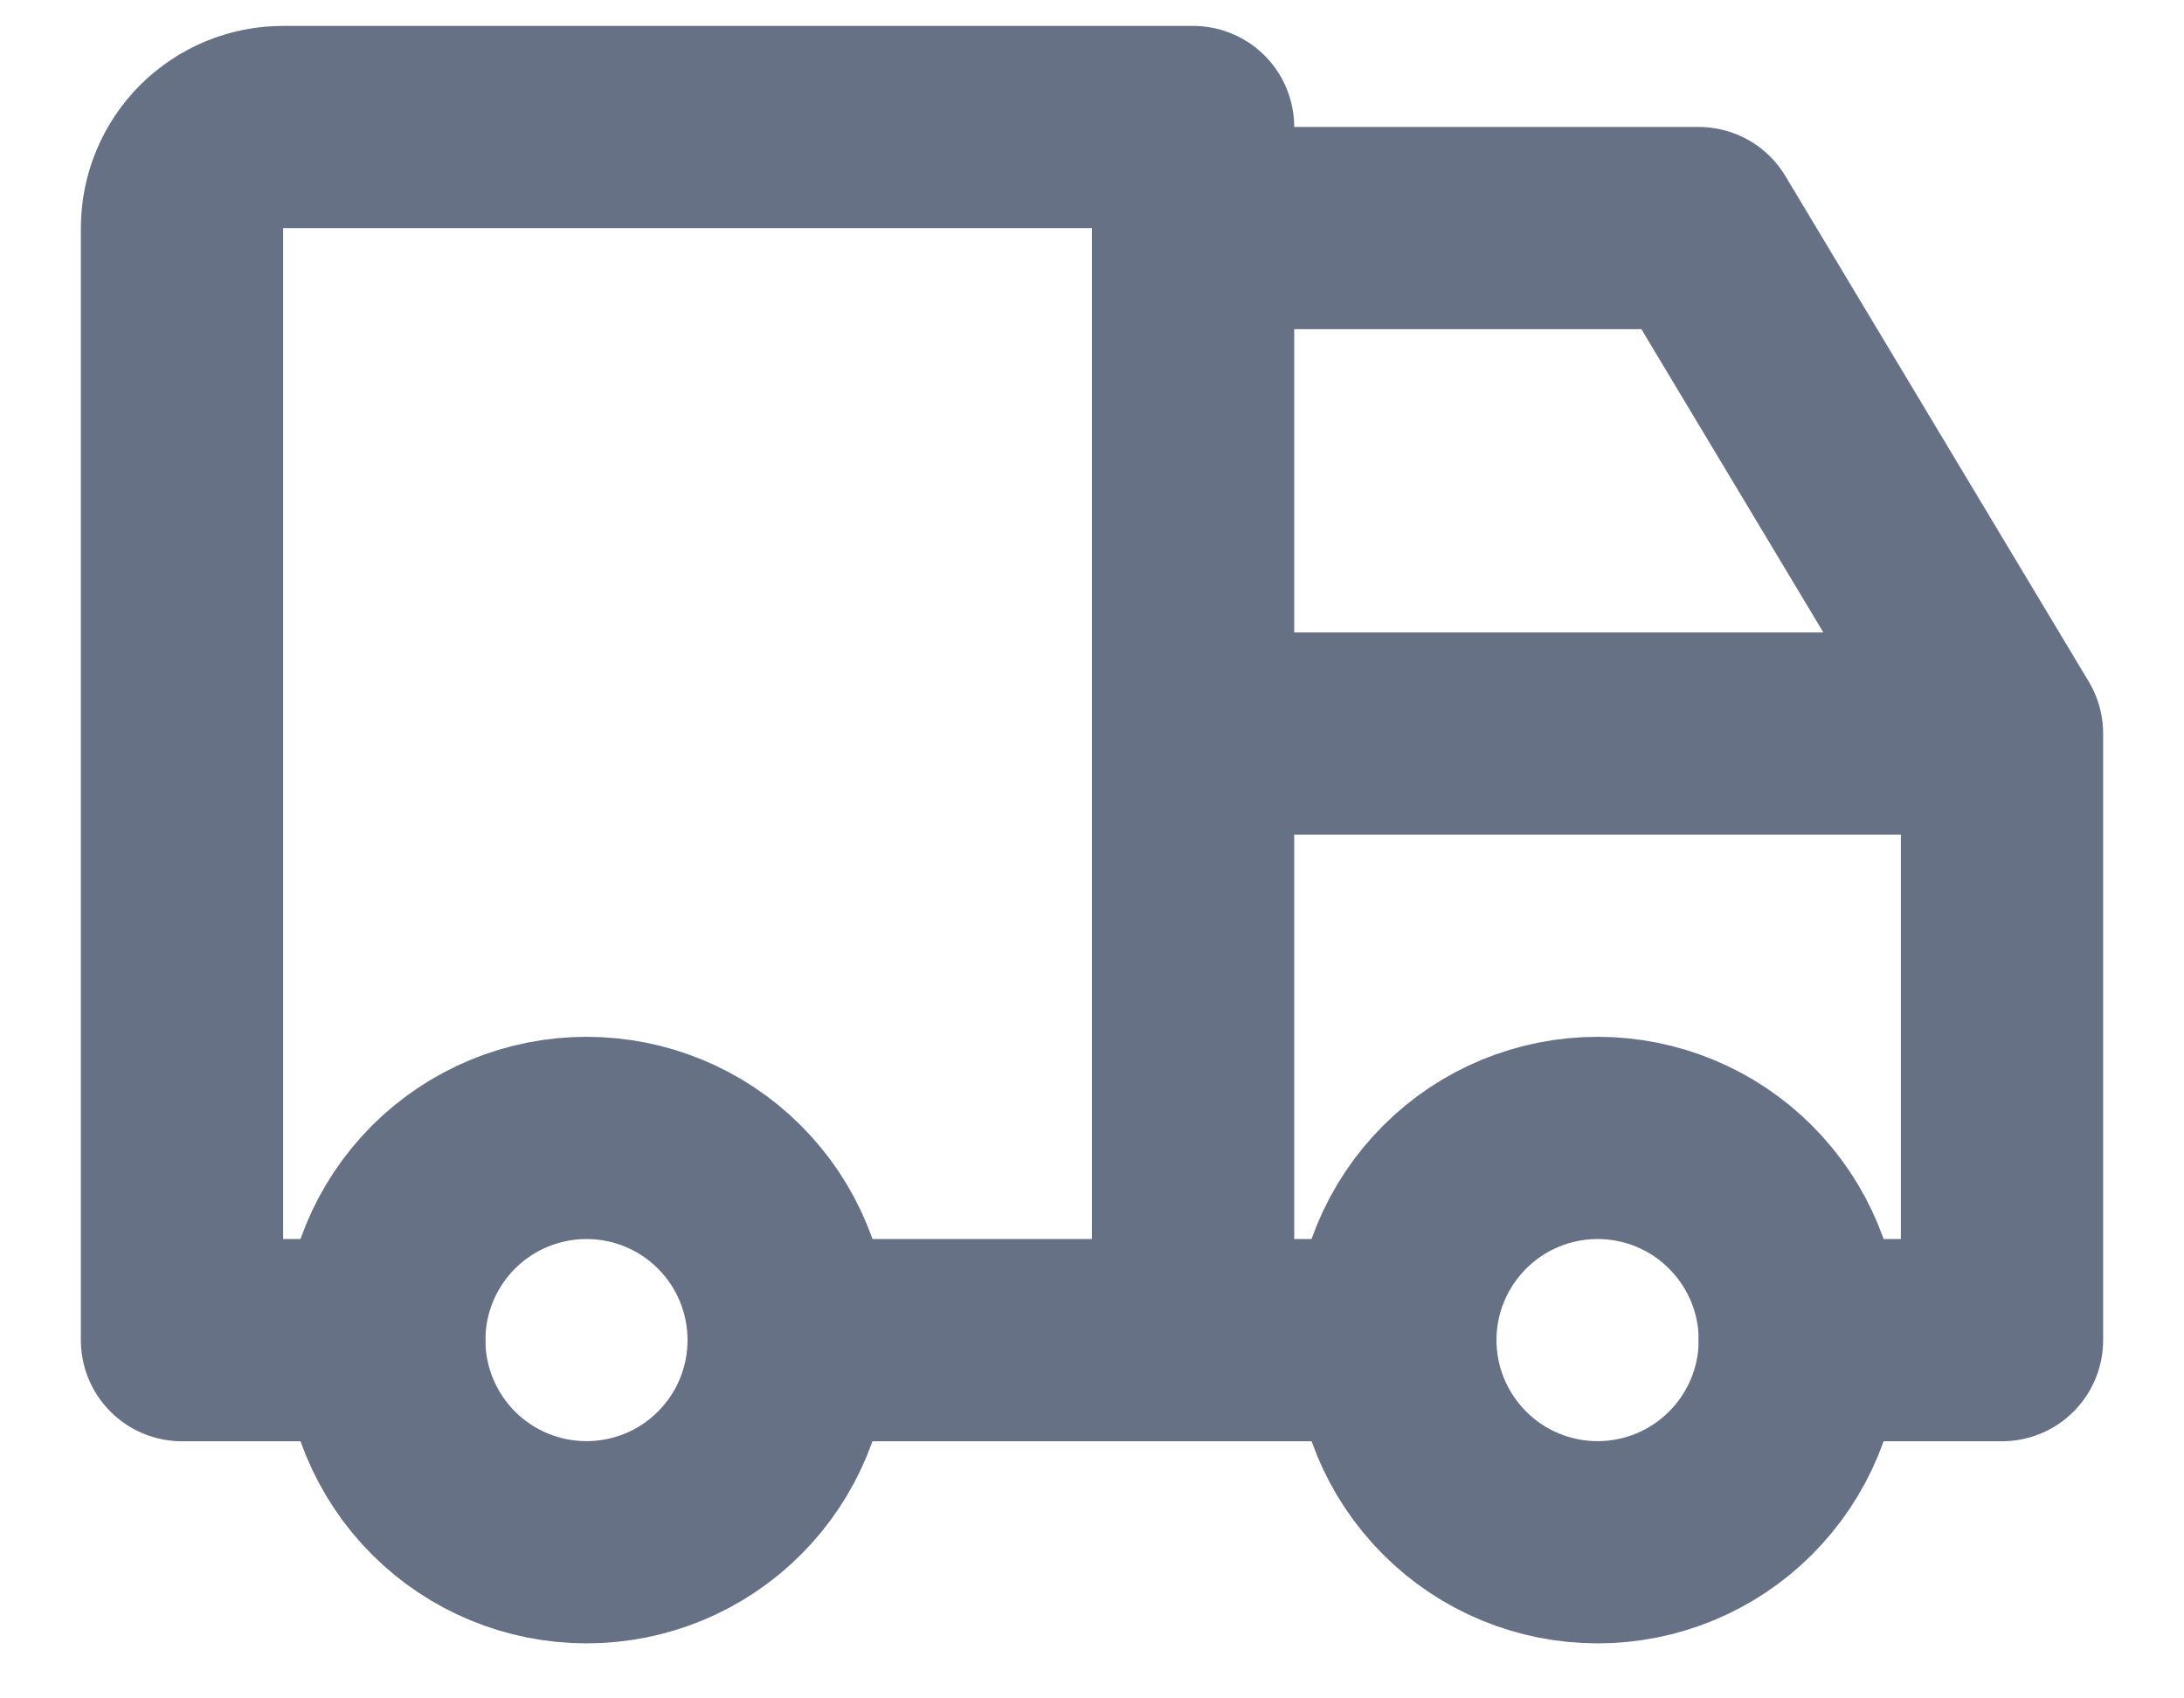 <svg width="18" height="14" viewBox="0 0 18 14" fill="none" xmlns="http://www.w3.org/2000/svg">
<path d="M3.167 11.046C3.167 11.489 3.343 11.912 3.655 12.225C3.968 12.538 4.392 12.713 4.834 12.713C5.276 12.713 5.7 12.538 6.012 12.225C6.325 11.912 6.5 11.489 6.5 11.046C6.5 10.604 6.325 10.181 6.012 9.868C5.7 9.555 5.276 9.38 4.834 9.38C4.392 9.38 3.968 9.555 3.655 9.868C3.343 10.181 3.167 10.604 3.167 11.046ZM11.5 11.046C11.5 11.489 11.676 11.912 11.989 12.225C12.301 12.538 12.725 12.713 13.167 12.713C13.609 12.713 14.033 12.538 14.345 12.225C14.658 11.912 14.834 11.489 14.834 11.046C14.834 10.604 14.658 10.181 14.345 9.868C14.033 9.555 13.609 9.38 13.167 9.38C12.725 9.38 12.301 9.555 11.989 9.868C11.676 10.181 11.5 10.604 11.5 11.046Z" stroke="#667185" stroke-width="1.667" stroke-linecap="round" stroke-linejoin="round"/>
<path d="M3.167 11.047H1.5V1.88C1.5 1.659 1.588 1.447 1.744 1.291C1.9 1.135 2.112 1.047 2.333 1.047H9.833V11.047M6.5 11.047H11.5M14.833 11.047H16.5V6.047M16.5 6.047H9.833M16.5 6.047L14 1.88H9.833" stroke="#667185" stroke-width="1.667" stroke-linecap="round" stroke-linejoin="round"/>
</svg>
